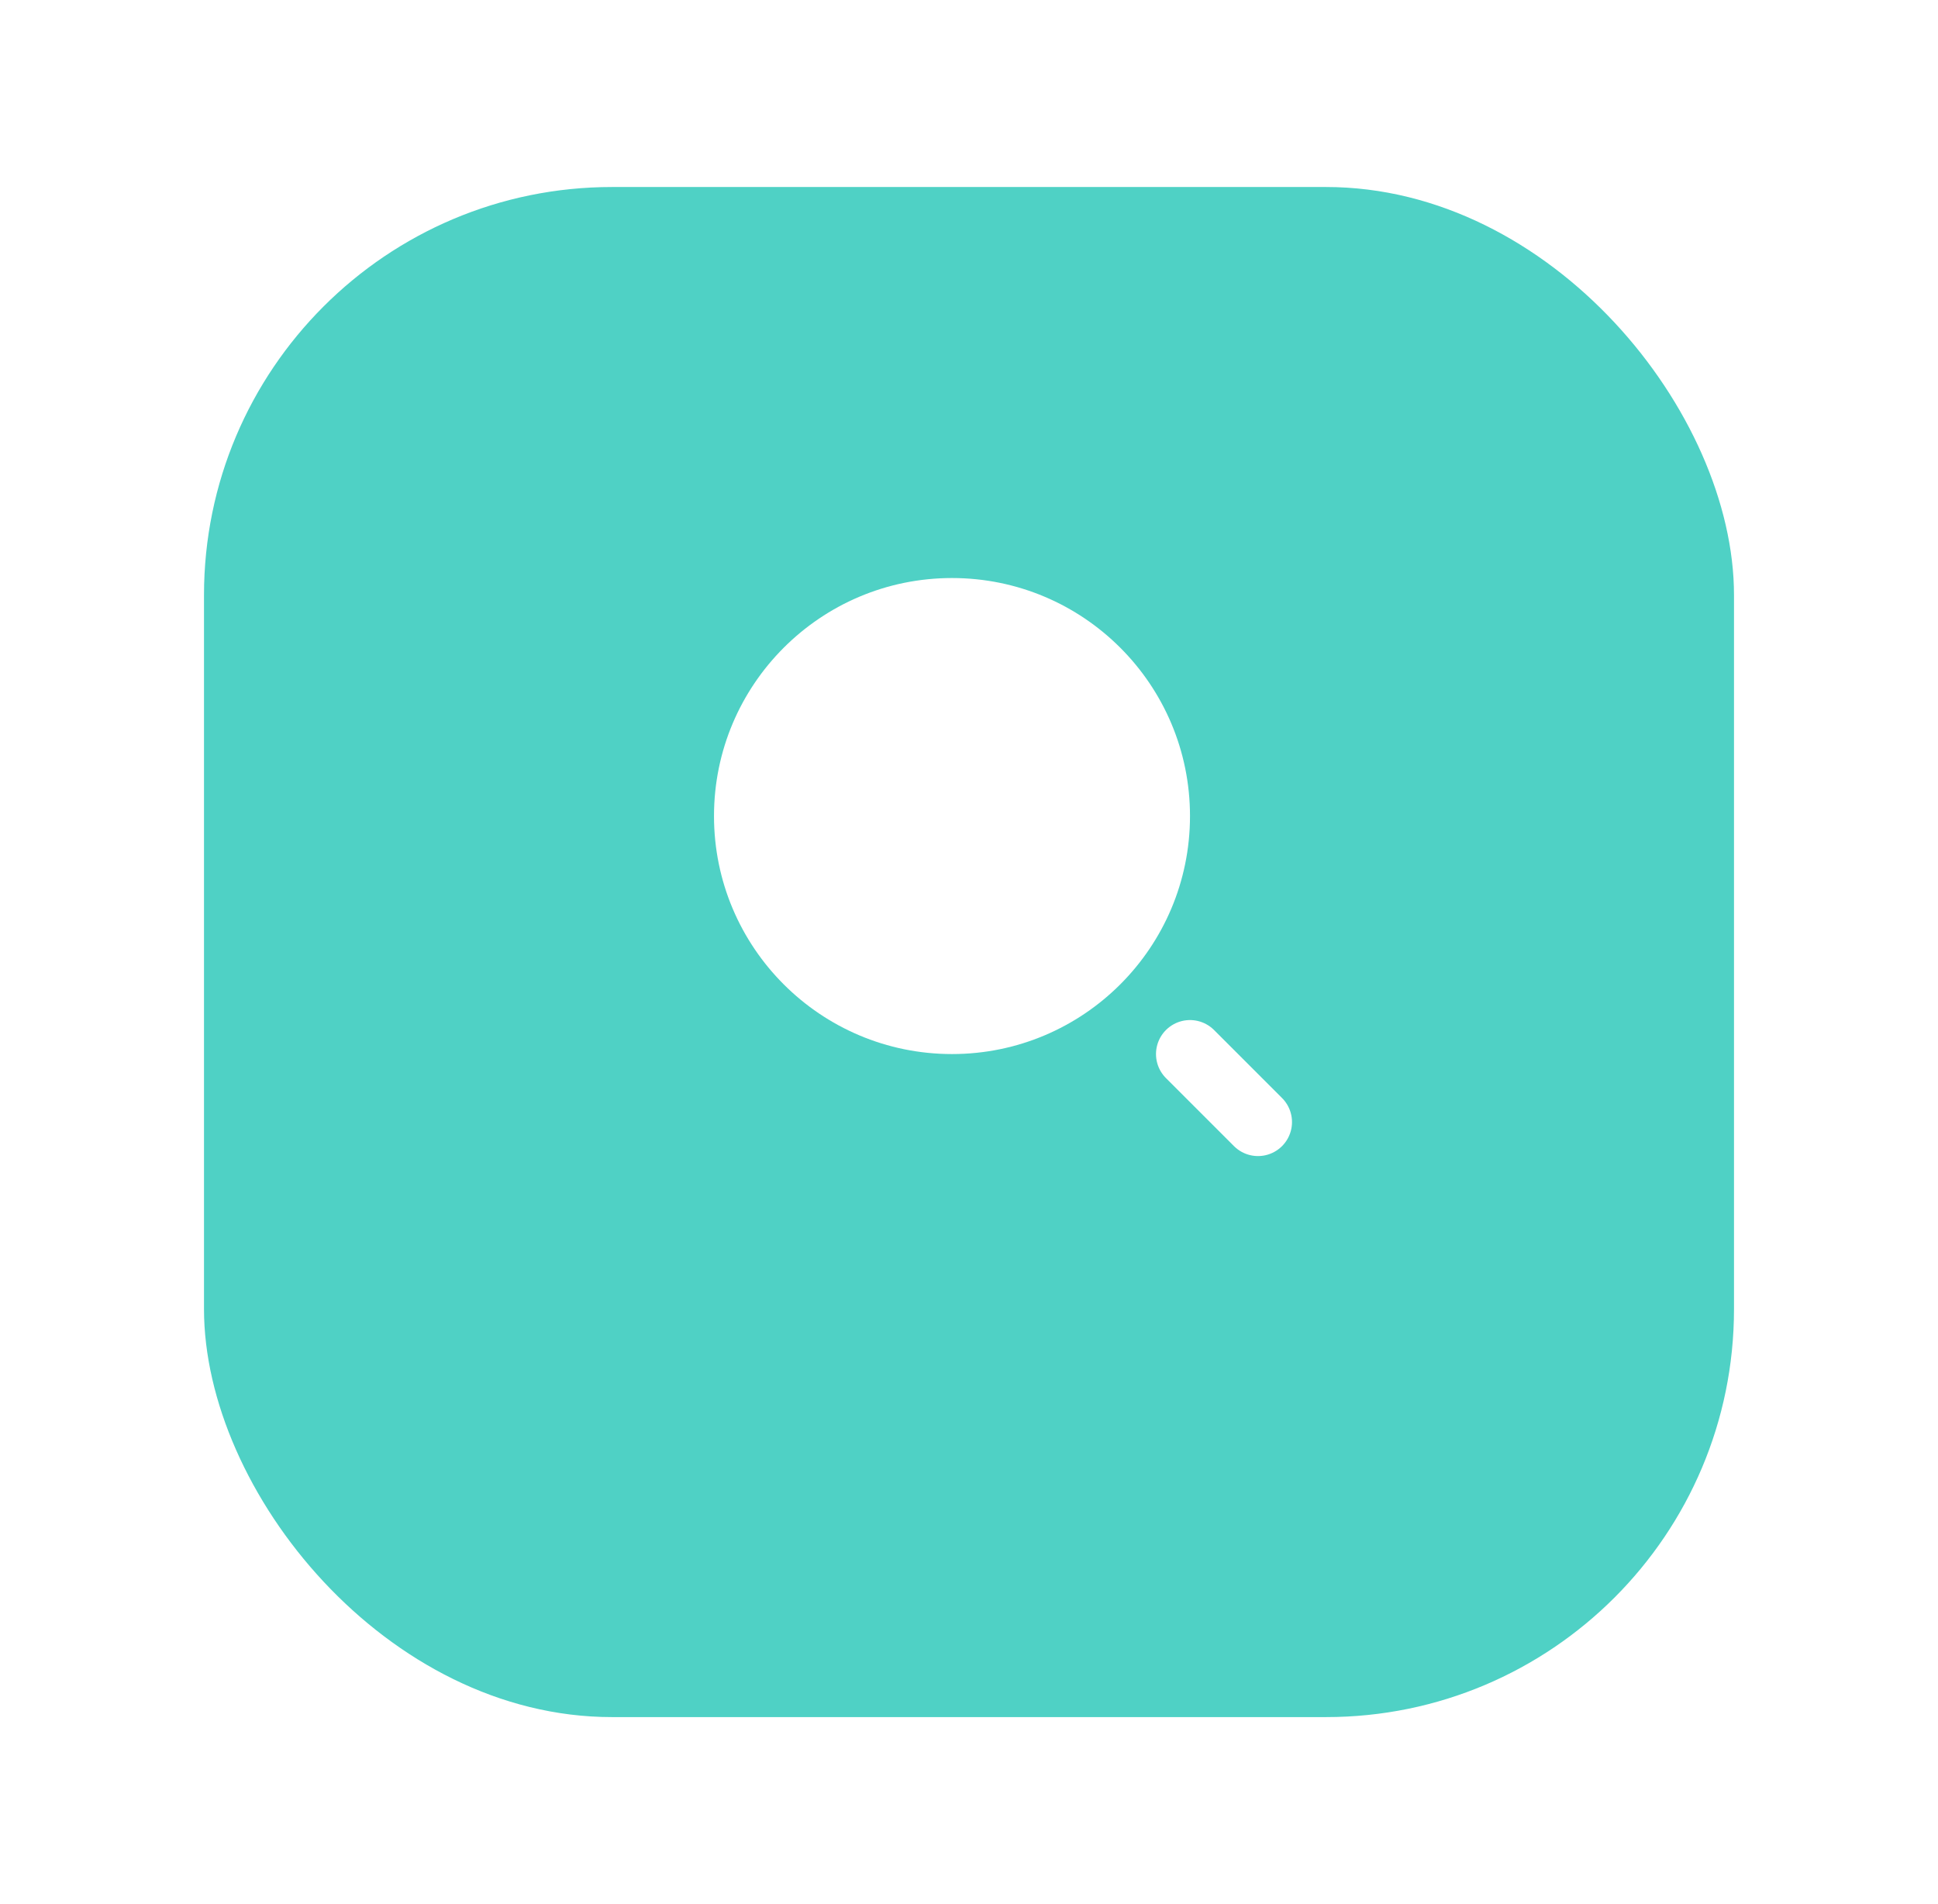 <svg width="57" height="56" viewBox="0 0 57 56" fill="none" xmlns="http://www.w3.org/2000/svg">
<g filter="url(#filter0_d_1455_33946)">
<rect x="6" y="2" width="45" height="45" rx="12" fill="#4FD1C5"/>
</g>
<path d="M35 24C35 27.866 31.866 31 28 31C24.134 31 21 27.866 21 24C21 20.134 24.134 17 28 17C31.866 17 35 20.134 35 24Z" fill="white"/>
<path d="M37 33L35 31" stroke="white" stroke-width="2" stroke-linecap="round"/>
<defs>
<filter id="filter0_d_1455_33946" x="0.5" y="-2.38419e-07" width="56" height="56" filterUnits="userSpaceOnUse" color-interpolation-filters="sRGB">
<feFlood flood-opacity="0" result="BackgroundImageFix"/>
<feColorMatrix in="SourceAlpha" type="matrix" values="0 0 0 0 0 0 0 0 0 0 0 0 0 0 0 0 0 0 127 0" result="hardAlpha"/>
<feOffset dy="3.5"/>
<feGaussianBlur stdDeviation="2.75"/>
<feColorMatrix type="matrix" values="0 0 0 0 0 0 0 0 0 0 0 0 0 0 0 0 0 0 0.02 0"/>
<feBlend mode="normal" in2="BackgroundImageFix" result="effect1_dropShadow_1455_33946"/>
<feBlend mode="normal" in="SourceGraphic" in2="effect1_dropShadow_1455_33946" result="shape"/>
</filter>
</defs>
</svg>
